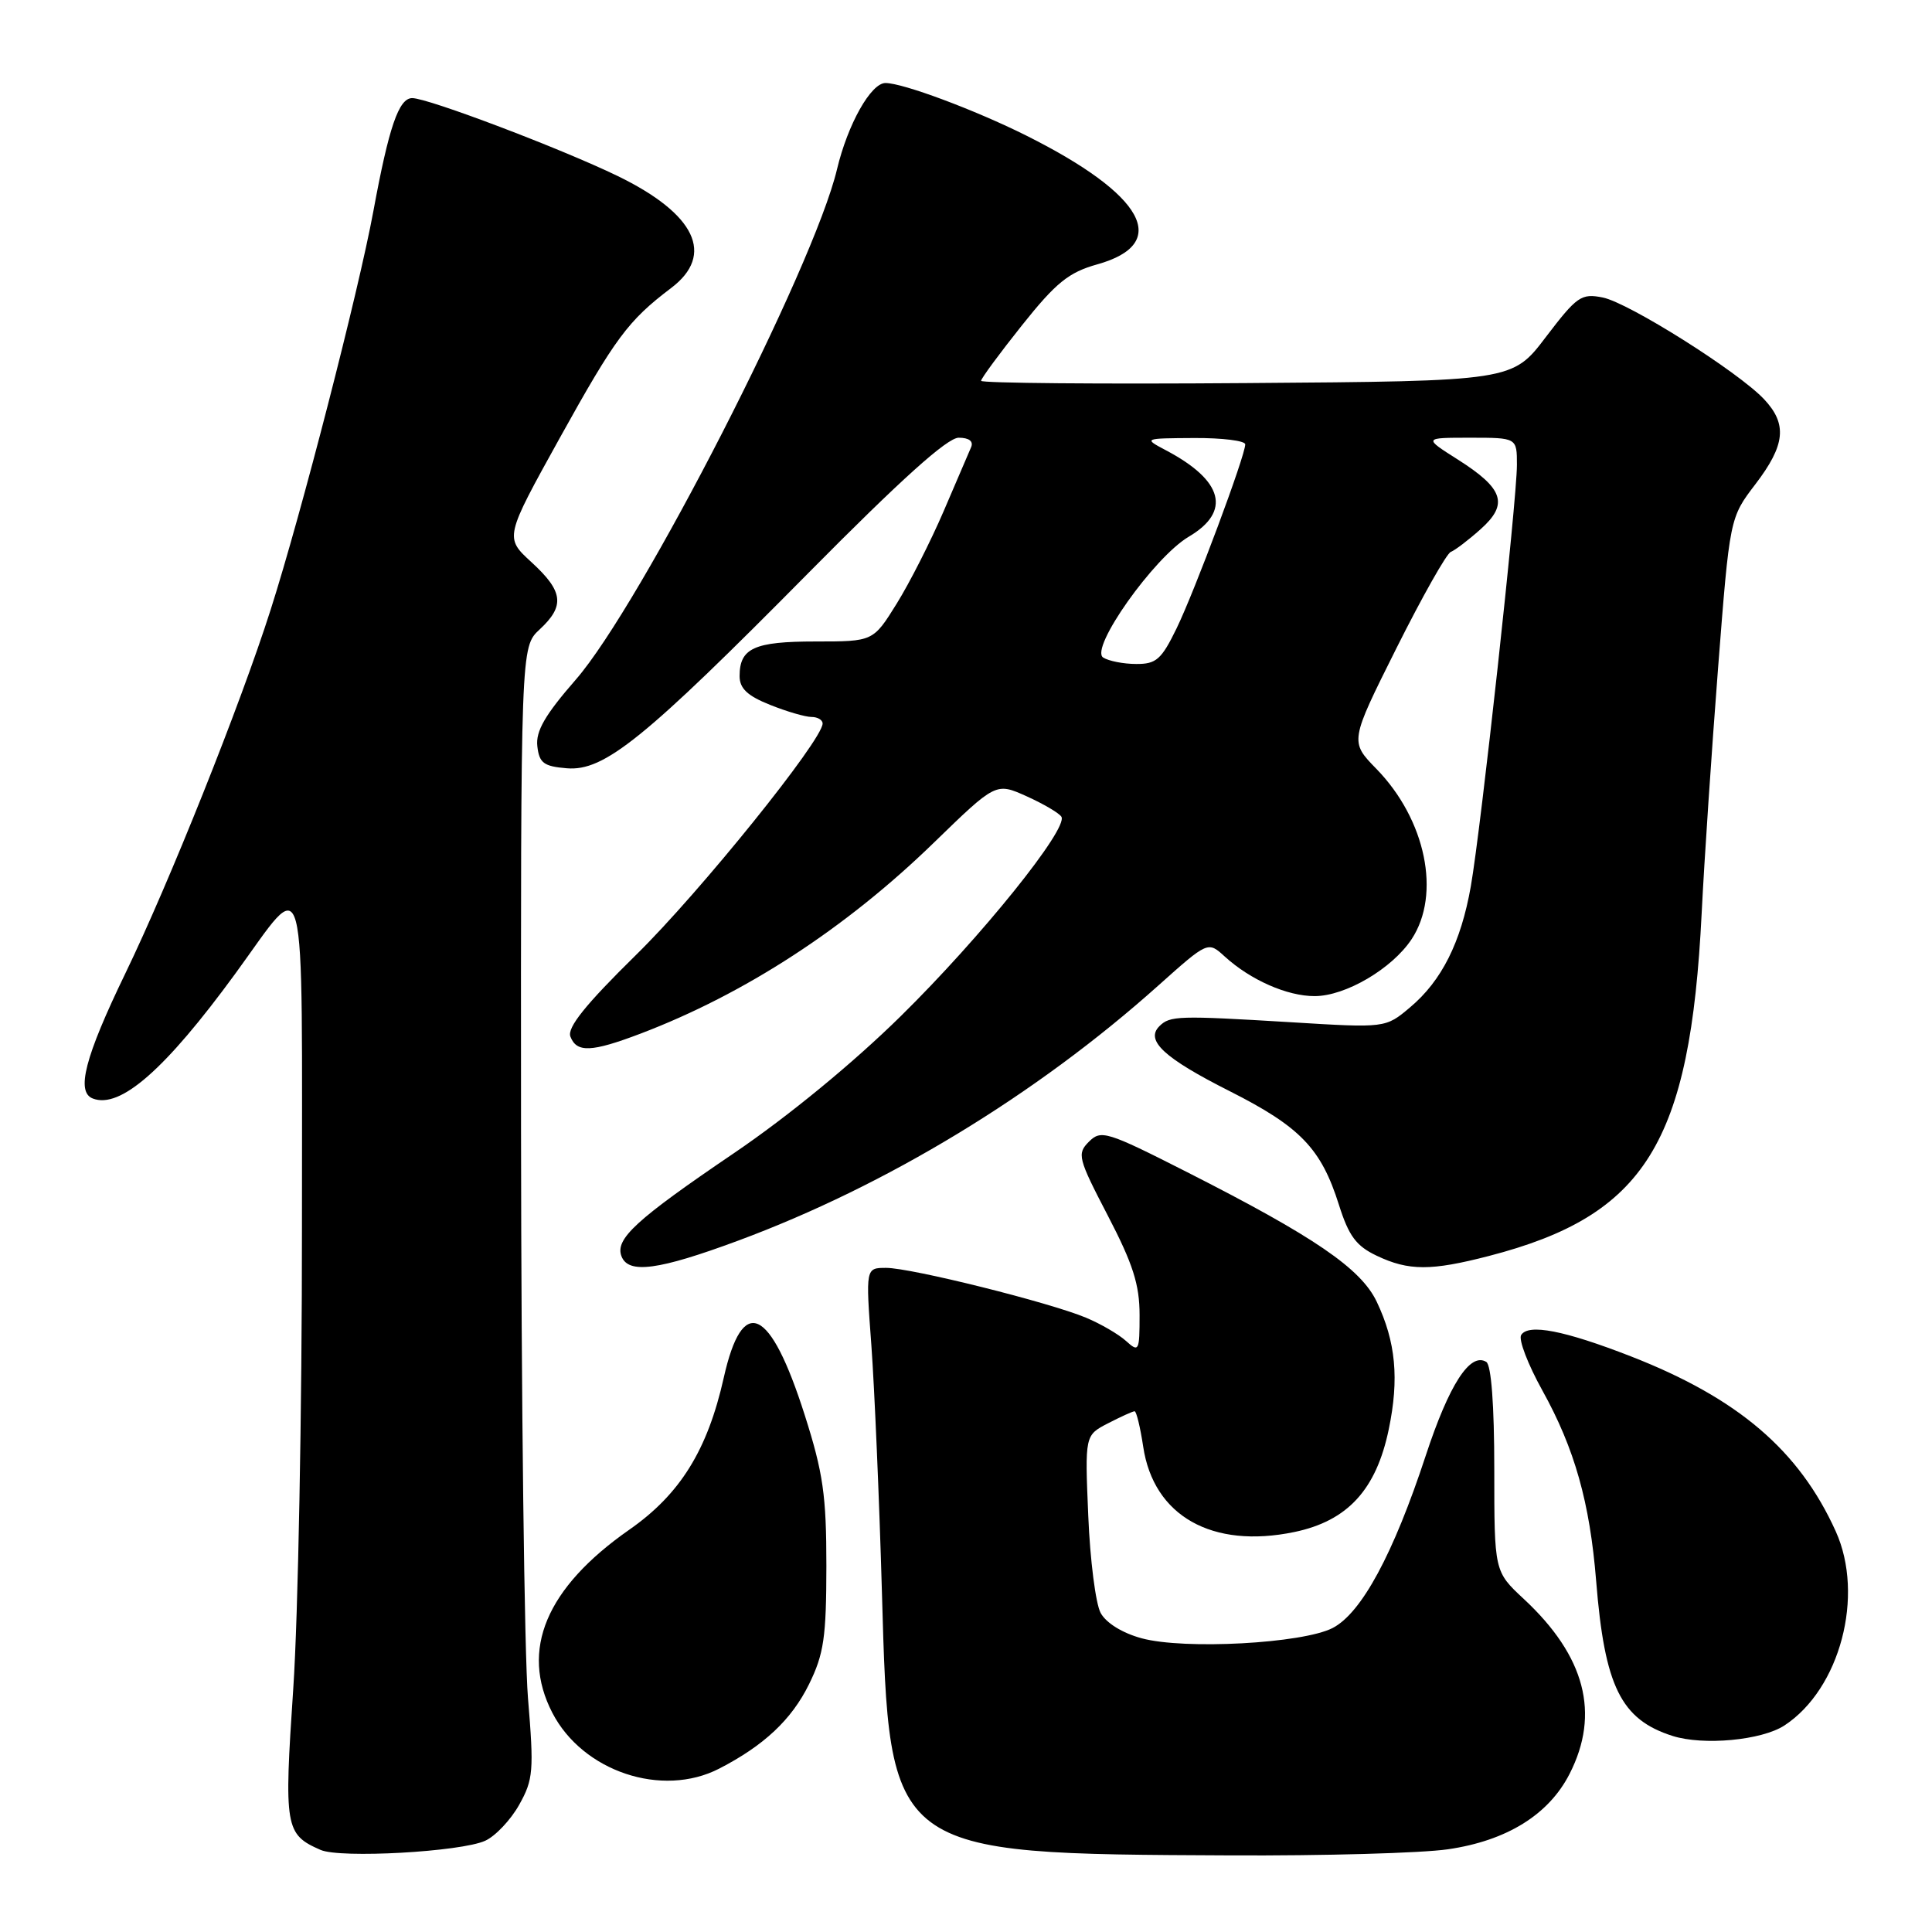 <?xml version="1.0" encoding="UTF-8" standalone="no"?>
<!DOCTYPE svg PUBLIC "-//W3C//DTD SVG 1.1//EN" "http://www.w3.org/Graphics/SVG/1.1/DTD/svg11.dtd" >
<svg xmlns="http://www.w3.org/2000/svg" xmlns:xlink="http://www.w3.org/1999/xlink" version="1.1" viewBox="0 0 256 256">
 <g >
 <path fill="currentColor"
d=" M 64.29 243.91 C 65.64 243.30 67.67 241.15 68.79 239.15 C 70.67 235.80 70.76 234.65 69.96 225.00 C 69.48 219.22 69.07 185.53 69.04 150.11 C 69.00 85.73 69.00 85.73 71.50 83.41 C 74.88 80.28 74.65 78.37 70.43 74.50 C 66.86 71.23 66.86 71.23 74.18 58.02 C 81.53 44.77 83.23 42.48 88.92 38.17 C 94.76 33.76 92.18 28.35 81.84 23.32 C 74.35 19.69 56.72 13.00 54.62 13.00 C 52.84 13.00 51.53 16.82 49.47 28.00 C 47.49 38.69 39.92 68.10 35.85 80.83 C 31.84 93.41 22.42 116.98 16.60 129.00 C 11.24 140.08 10.05 144.70 12.30 145.56 C 15.93 146.96 21.89 141.73 31.19 129.00 C 40.83 115.80 40.00 112.65 40.01 162.63 C 40.02 186.76 39.50 214.25 38.86 223.72 C 37.62 242.16 37.77 243.06 42.47 245.12 C 45.07 246.27 61.07 245.38 64.29 243.91 Z  M 191.86 245.04 C 199.64 243.91 205.22 240.46 207.98 235.04 C 212.05 227.07 210.05 219.44 201.91 211.87 C 198.00 208.23 198.00 208.23 198.00 194.67 C 198.00 186.18 197.60 180.87 196.94 180.46 C 194.80 179.14 192.02 183.45 188.92 192.87 C 184.63 205.92 180.41 213.74 176.58 215.72 C 172.60 217.77 156.93 218.62 151.27 217.08 C 148.72 216.39 146.56 215.05 145.84 213.72 C 145.18 212.50 144.44 206.70 144.20 200.84 C 143.75 190.18 143.75 190.18 146.83 188.59 C 148.52 187.72 150.10 187.00 150.34 187.00 C 150.58 187.00 151.09 189.11 151.48 191.69 C 152.85 200.88 160.61 205.26 171.51 203.00 C 178.56 201.53 182.36 197.40 184.02 189.38 C 185.41 182.71 184.95 177.80 182.43 172.50 C 180.34 168.09 174.16 163.87 157.25 155.29 C 146.65 149.91 145.89 149.68 144.29 151.28 C 142.69 152.88 142.83 153.46 146.79 161.07 C 150.12 167.47 151.00 170.22 151.00 174.24 C 151.00 179.04 150.91 179.23 149.21 177.69 C 148.23 176.80 145.84 175.41 143.90 174.60 C 139.01 172.56 120.72 168.00 117.42 168.00 C 114.70 168.00 114.70 168.00 115.46 178.25 C 115.87 183.89 116.51 198.62 116.86 211.00 C 117.85 245.83 117.60 245.64 163.00 245.85 C 175.38 245.91 188.36 245.55 191.86 245.04 Z  M 95.30 234.35 C 101.24 231.29 104.89 227.86 107.20 223.17 C 109.17 219.16 109.49 216.95 109.50 207.50 C 109.50 198.14 109.07 195.16 106.63 187.50 C 102.05 173.13 98.39 171.44 95.90 182.56 C 93.75 192.15 90.12 198.00 83.39 202.69 C 72.36 210.39 68.89 218.64 73.19 226.96 C 77.22 234.74 87.73 238.25 95.30 234.35 Z  M 236.45 228.63 C 243.82 223.80 247.09 211.43 243.25 202.92 C 238.39 192.17 230.29 185.26 216.09 179.72 C 207.28 176.29 202.51 175.36 201.56 176.90 C 201.19 177.49 202.46 180.80 204.37 184.24 C 208.65 191.95 210.66 199.08 211.50 209.50 C 212.62 223.47 214.78 227.84 221.62 230.02 C 225.72 231.32 233.44 230.60 236.45 228.63 Z  M 97.79 164.40 C 117.46 157.11 137.32 145.05 153.47 130.60 C 160.06 124.71 160.06 124.71 162.28 126.74 C 165.69 129.85 170.56 132.00 174.20 131.99 C 178.29 131.99 184.47 128.35 187.05 124.44 C 190.97 118.49 188.93 108.60 182.38 101.88 C 178.85 98.26 178.85 98.26 185.04 85.88 C 188.45 79.07 191.69 73.33 192.24 73.13 C 192.79 72.92 194.57 71.57 196.19 70.12 C 199.92 66.79 199.25 64.75 193.15 60.88 C 188.61 58.00 188.61 58.00 194.80 58.00 C 201.00 58.00 201.00 58.00 201.00 61.59 C 201.00 66.29 196.24 109.78 194.89 117.45 C 193.58 124.88 191.03 129.96 186.84 133.48 C 183.59 136.22 183.59 136.22 171.04 135.45 C 156.12 134.55 155.02 134.58 153.62 135.98 C 151.73 137.87 154.25 140.20 162.95 144.59 C 172.31 149.32 175.06 152.19 177.41 159.63 C 178.72 163.78 179.70 165.10 182.42 166.39 C 186.66 168.41 189.62 168.41 197.30 166.42 C 218.03 161.05 223.96 151.50 225.48 121.00 C 225.82 114.12 226.80 99.53 227.65 88.56 C 229.20 68.61 229.20 68.61 232.60 64.16 C 236.57 58.96 236.85 56.20 233.75 52.90 C 230.30 49.24 215.83 40.12 212.37 39.42 C 209.52 38.85 208.95 39.26 204.84 44.65 C 200.40 50.50 200.40 50.50 165.20 50.76 C 145.84 50.91 130.00 50.77 130.00 50.46 C 130.00 50.15 132.44 46.84 135.42 43.10 C 139.93 37.44 141.61 36.09 145.39 35.03 C 155.22 32.28 151.65 25.80 136.00 17.97 C 129.20 14.57 119.64 11.00 117.33 11.00 C 115.40 11.00 112.33 16.47 110.91 22.42 C 107.85 35.36 84.90 80.19 76.29 90.06 C 72.21 94.74 70.97 96.89 71.20 98.88 C 71.45 101.10 72.05 101.55 75.10 101.80 C 80.06 102.22 85.35 97.94 107.17 75.87 C 119.35 63.56 125.52 58.00 127.03 58.00 C 128.40 58.00 129.01 58.47 128.68 59.25 C 128.38 59.94 126.74 63.76 125.04 67.73 C 123.33 71.71 120.53 77.23 118.82 79.98 C 115.70 85.00 115.70 85.00 108.05 85.00 C 99.93 85.00 98.00 85.88 98.00 89.59 C 98.00 91.22 99.04 92.20 102.02 93.39 C 104.23 94.28 106.71 95.00 107.52 95.00 C 108.33 95.00 109.00 95.39 109.00 95.87 C 109.00 98.05 92.73 118.24 84.29 126.52 C 77.57 133.12 75.13 136.17 75.58 137.35 C 76.41 139.51 78.37 139.43 84.85 136.97 C 98.68 131.71 112.06 123.01 123.73 111.67 C 131.96 103.68 131.96 103.68 136.03 105.51 C 138.27 106.52 140.34 107.74 140.64 108.22 C 141.59 109.77 129.96 124.22 119.36 134.64 C 113.06 140.84 104.47 147.90 97.28 152.78 C 84.28 161.60 81.47 164.17 82.35 166.46 C 83.26 168.84 87.24 168.31 97.79 164.40 Z  M 146.18 87.13 C 144.33 85.96 152.90 73.85 157.51 71.12 C 163.18 67.78 162.10 63.68 154.50 59.67 C 151.50 58.08 151.50 58.08 158.25 58.04 C 161.96 58.02 165.00 58.40 165.00 58.88 C 165.00 60.39 158.33 78.26 155.91 83.25 C 153.90 87.38 153.21 88.00 150.55 87.98 C 148.87 87.98 146.91 87.59 146.18 87.13 Z "/>
</g>
</svg>